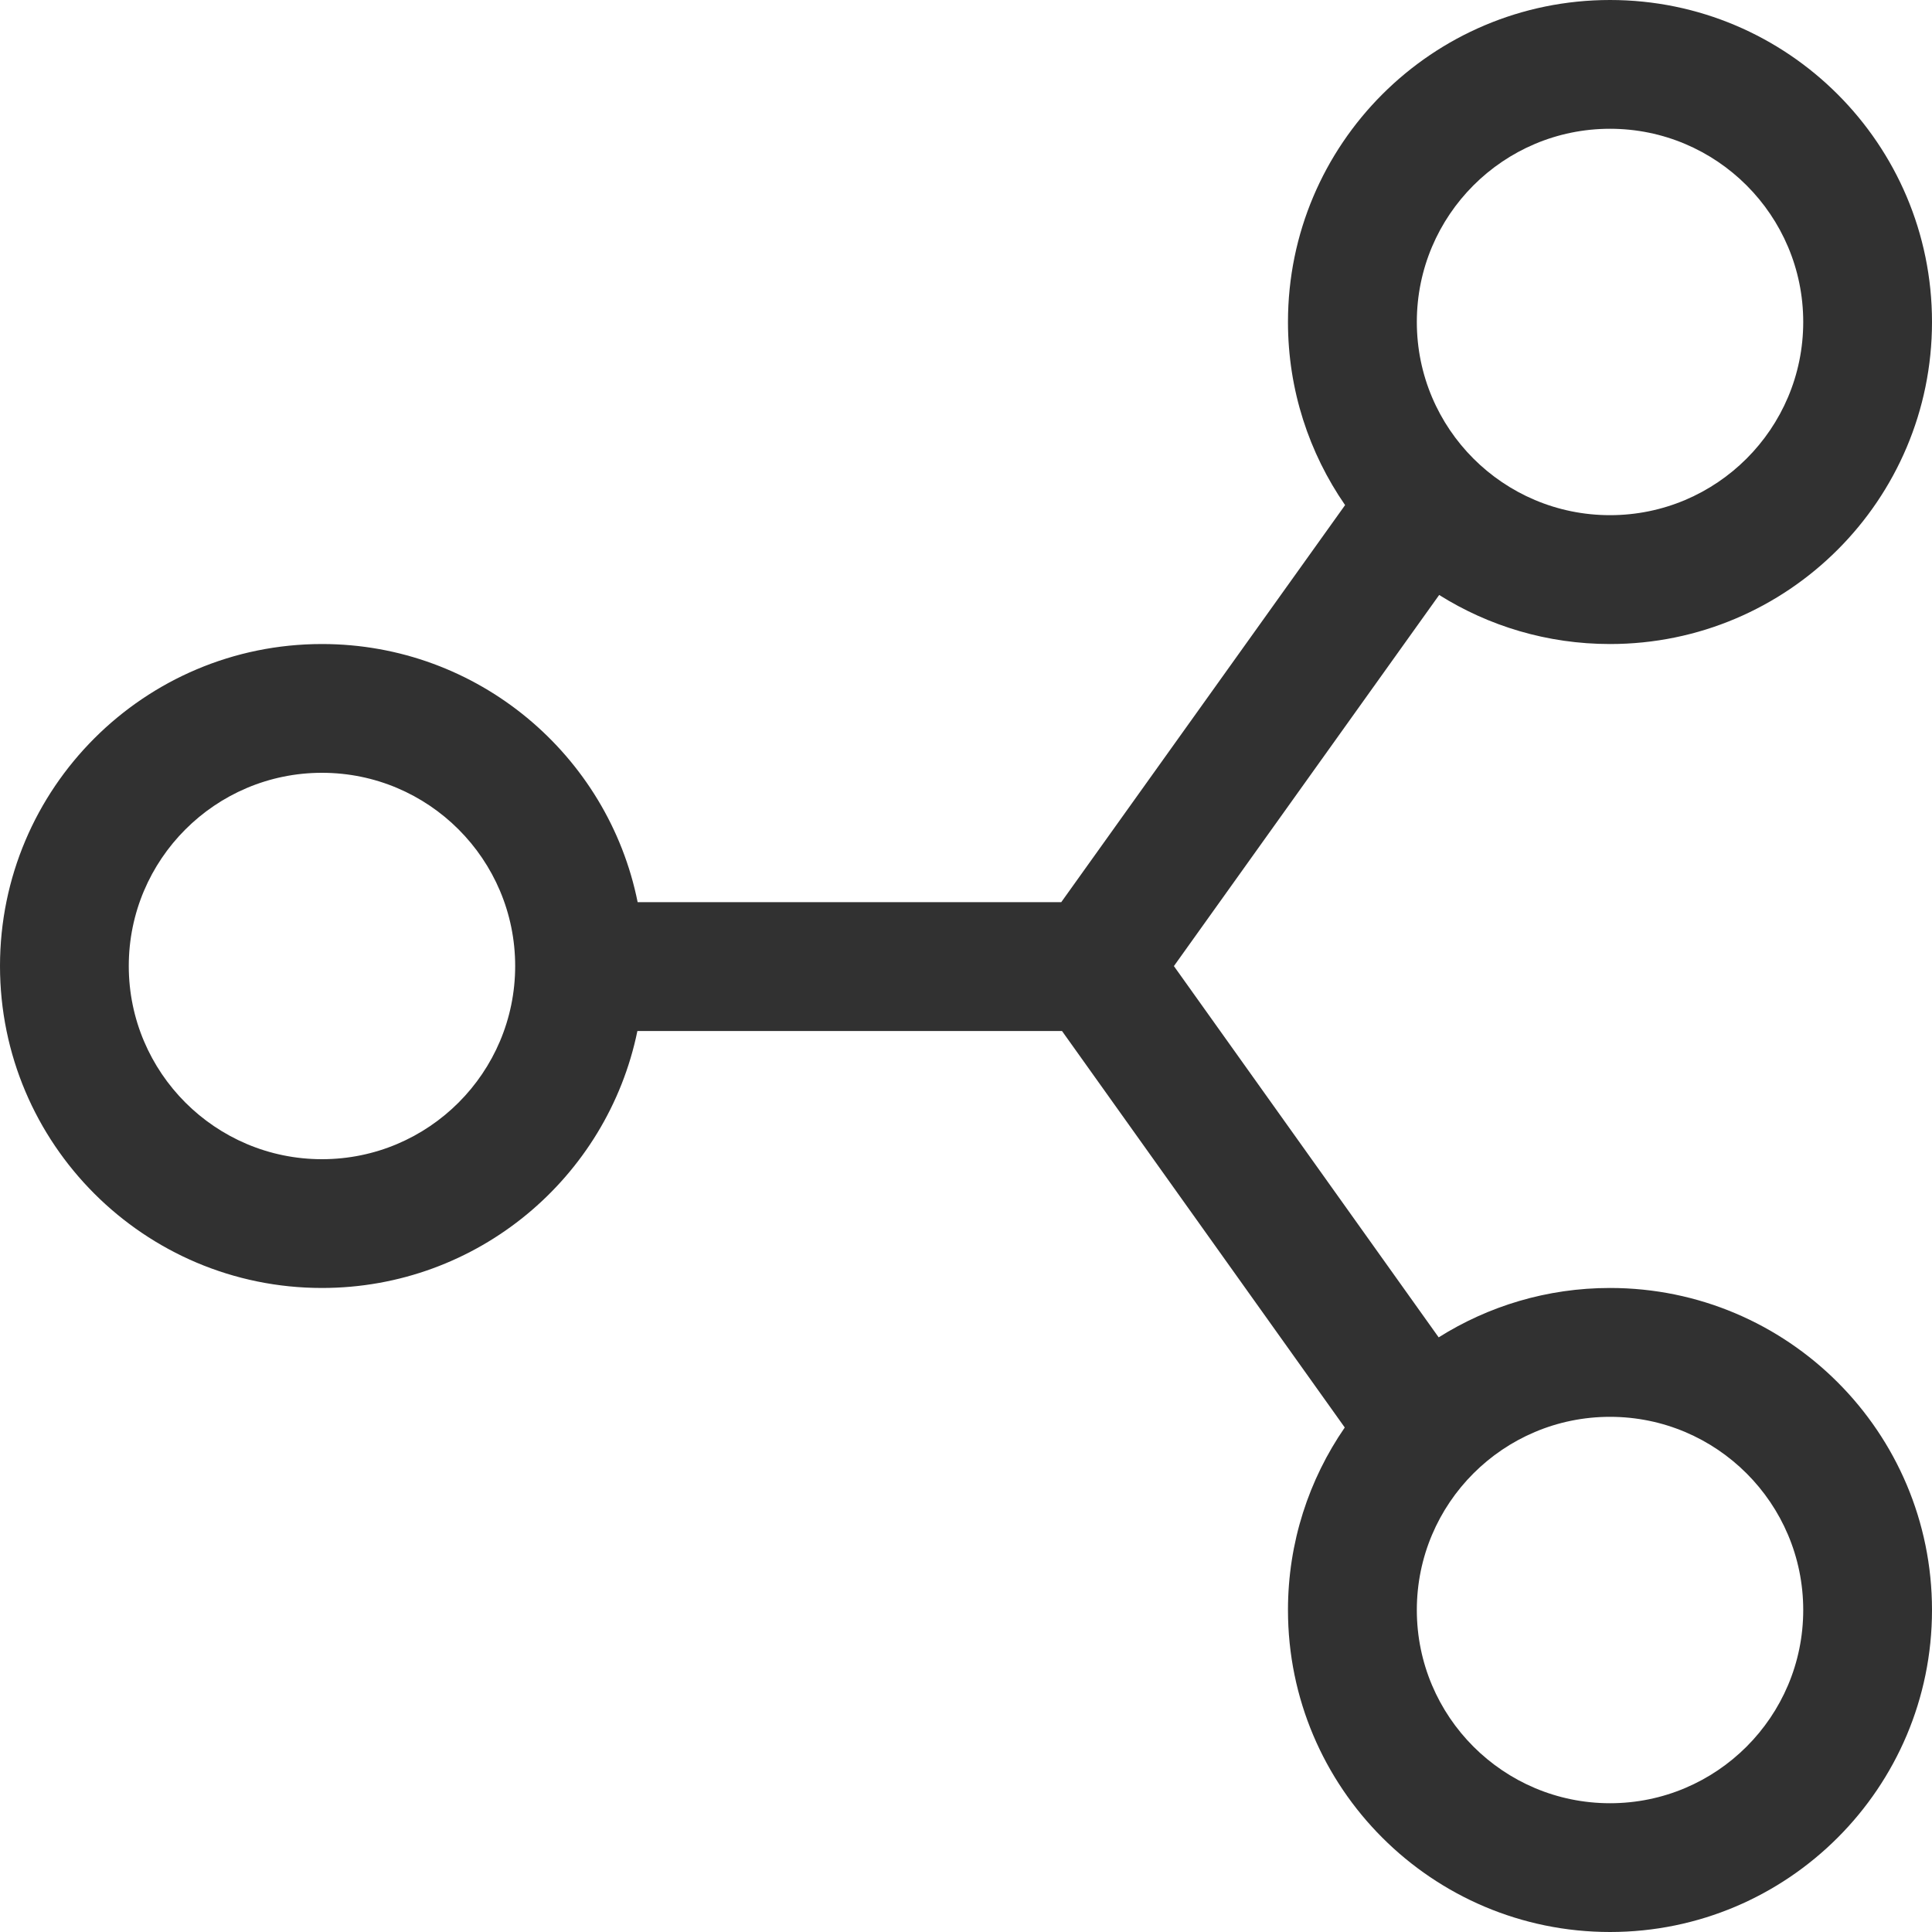 <svg width="23" height="23" viewBox="0 0 23 23" fill="none" xmlns="http://www.w3.org/2000/svg">
<path fill-rule="evenodd" clip-rule="evenodd" d="M19.167 1.533C17.897 1.533 16.867 2.564 16.867 3.833C16.867 5.103 17.897 6.133 19.167 6.133C20.436 6.133 21.467 5.103 21.467 3.833C21.467 2.564 20.436 1.533 19.167 1.533ZM15.333 3.833C15.333 1.717 17.05 0 19.167 0C21.283 0 23 1.717 23 3.833C23 5.95 21.283 7.667 19.167 7.667C18.42 7.667 17.722 7.453 17.133 7.083L13.975 11.501L17.127 15.921C17.718 15.549 18.417 15.333 19.167 15.333C21.283 15.333 23 17.05 23 19.167C23 21.283 21.283 23 19.167 23C17.05 23 15.333 21.283 15.333 19.167C15.333 18.36 15.583 17.612 16.009 16.994L12.643 12.274H7.588C7.23 14.019 5.685 15.333 3.833 15.333C1.717 15.333 0 13.616 0 11.5C0 9.384 1.717 7.667 3.833 7.667C5.689 7.667 7.239 8.988 7.591 10.74H12.634L16.013 6.013C15.585 5.394 15.333 4.643 15.333 3.833ZM6.133 11.5C6.133 10.231 5.103 9.2 3.833 9.2C2.564 9.2 1.533 10.231 1.533 11.5C1.533 12.769 2.564 13.8 3.833 13.8C5.103 13.8 6.133 12.769 6.133 11.5ZM19.167 16.867C17.897 16.867 16.867 17.897 16.867 19.167C16.867 20.436 17.897 21.467 19.167 21.467C20.436 21.467 21.467 20.436 21.467 19.167C21.467 17.897 20.436 16.867 19.167 16.867Z" fill="#313131"/>
</svg>
